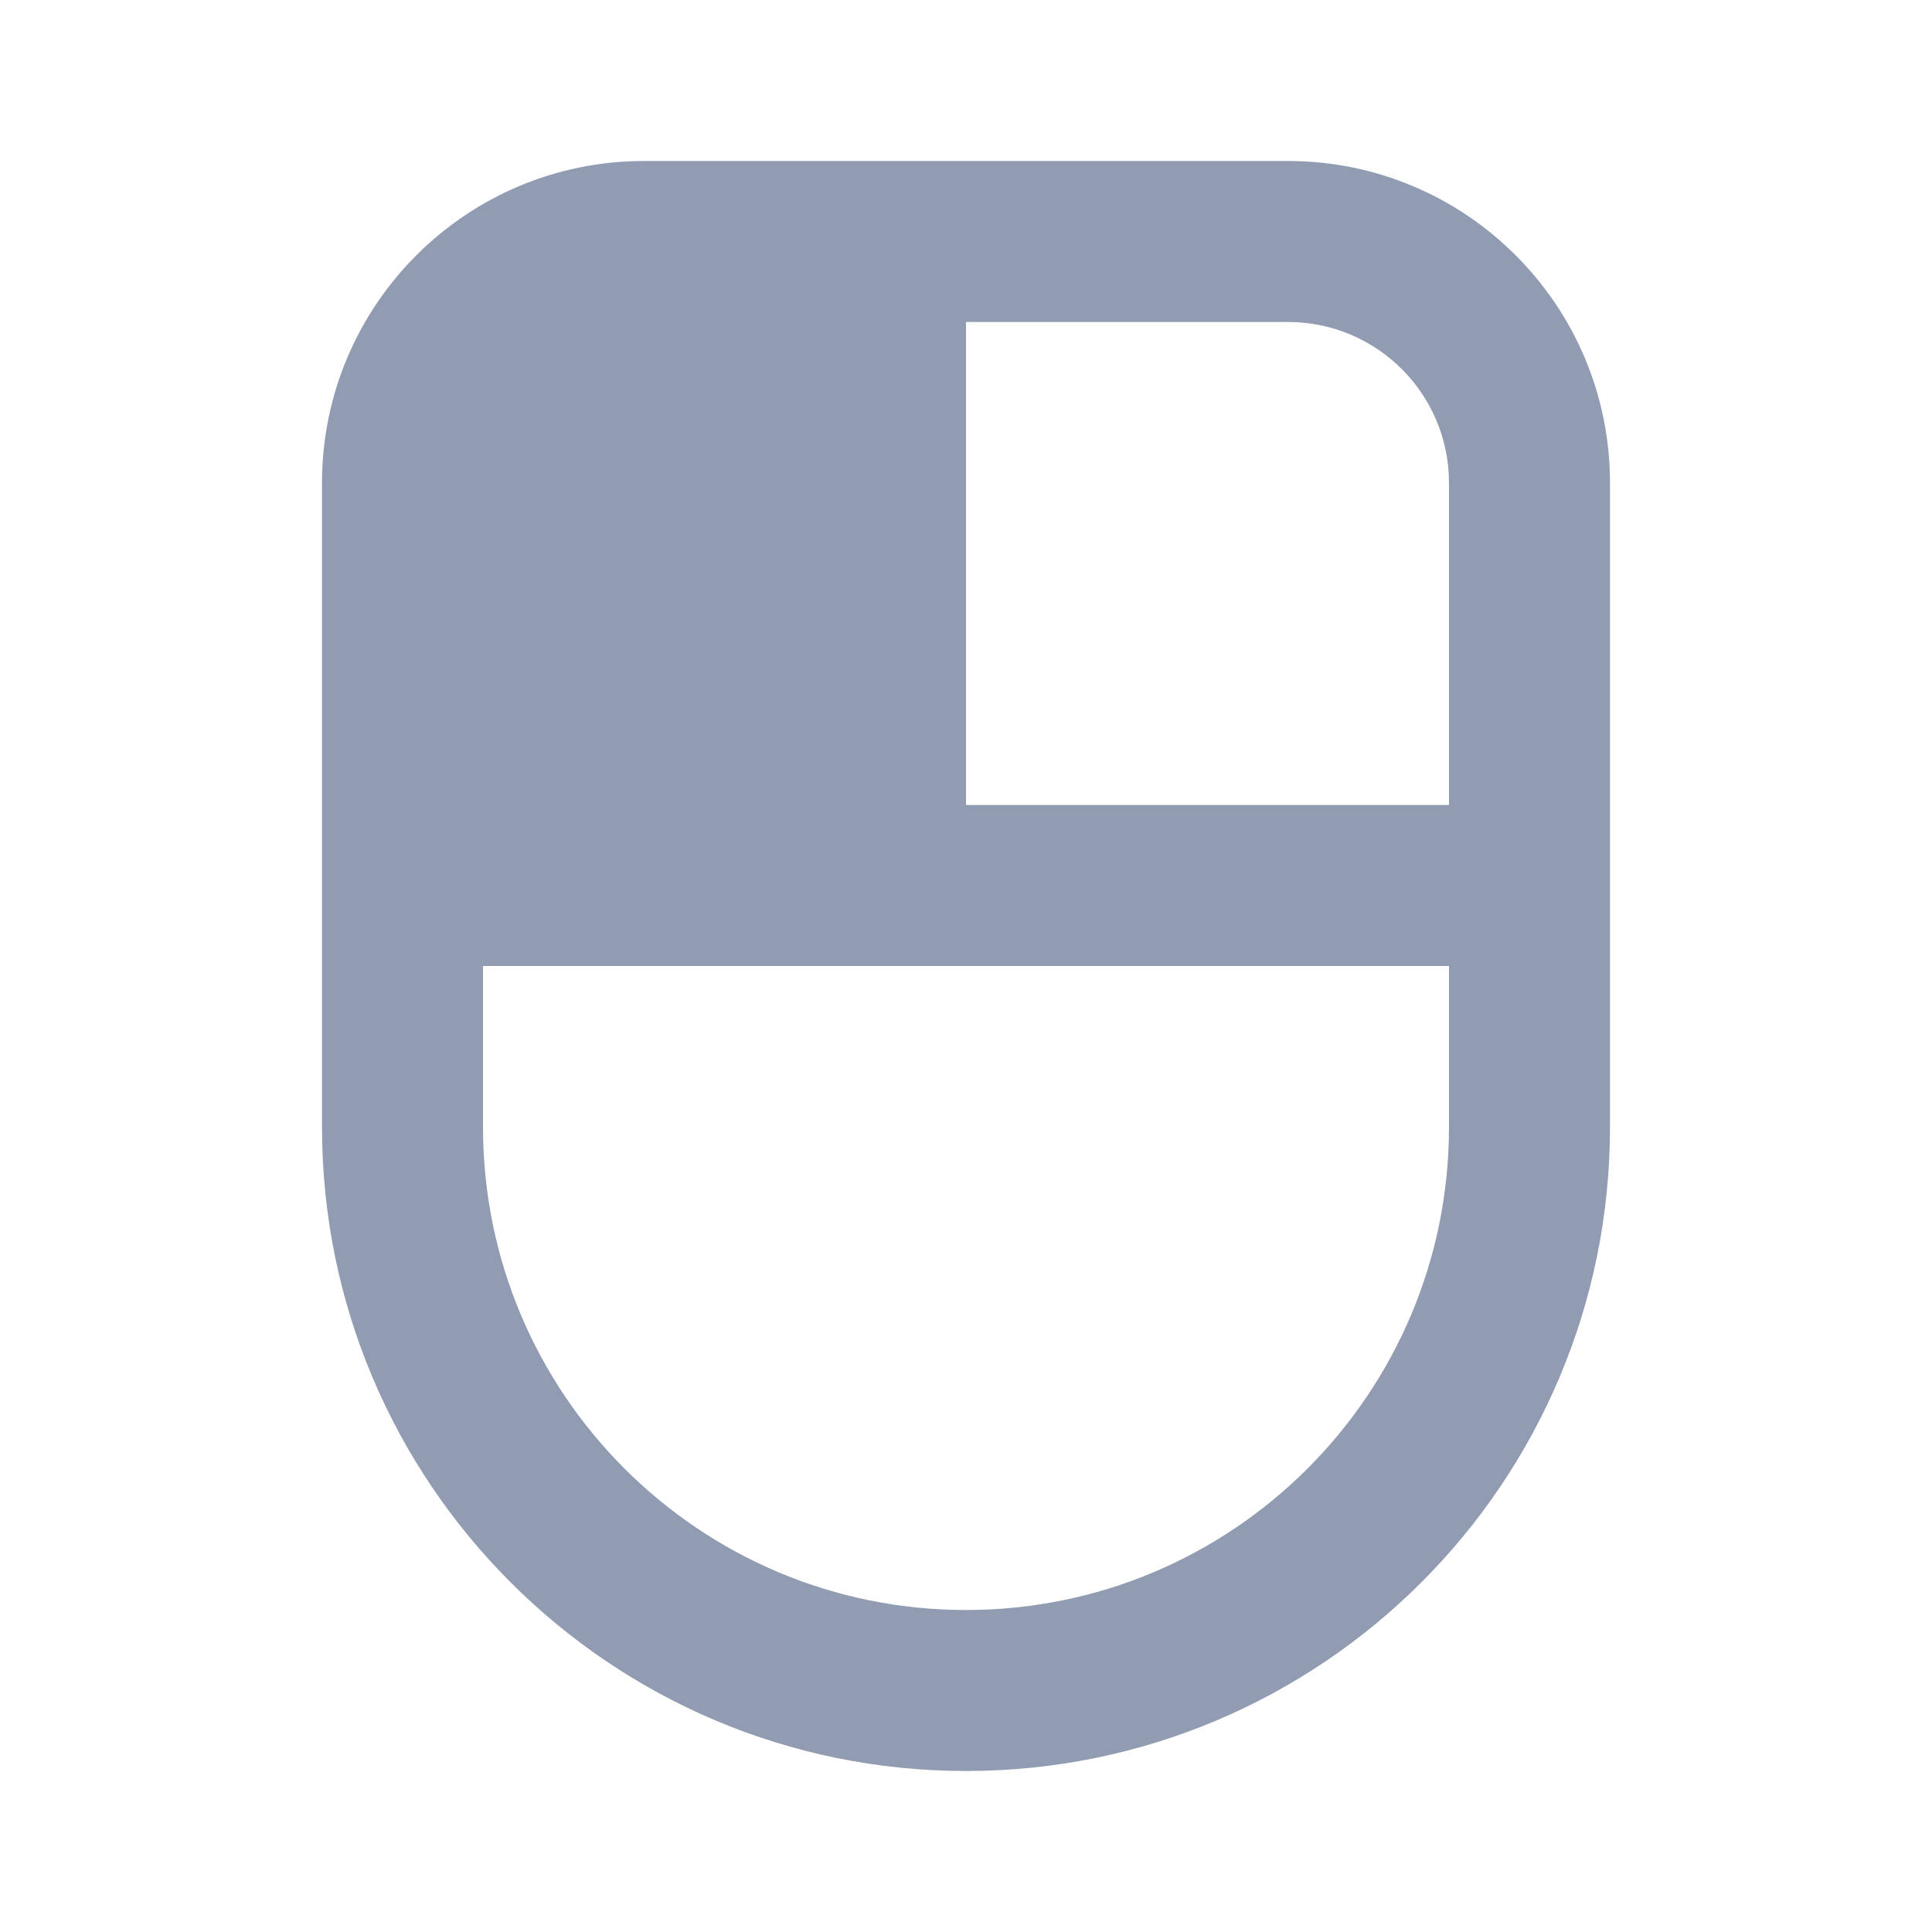 <svg width="24" height="24" viewBox="0 0 24 24" fill="none" xmlns="http://www.w3.org/2000/svg">
<path fill-rule="evenodd" clip-rule="evenodd" d="M16 4H12V10H18V6C18 4.895 17.105 4 16 4ZM6 14V12H18V14C18 17.314 15.314 20 12 20C8.686 20 6 17.314 6 14ZM8 2C5.791 2 4 3.791 4 6V14C4 18.418 7.582 22 12 22C16.418 22 20 18.418 20 14V6C20 3.791 18.209 2 16 2H8Z" fill="#919CB3"/>
</svg>
